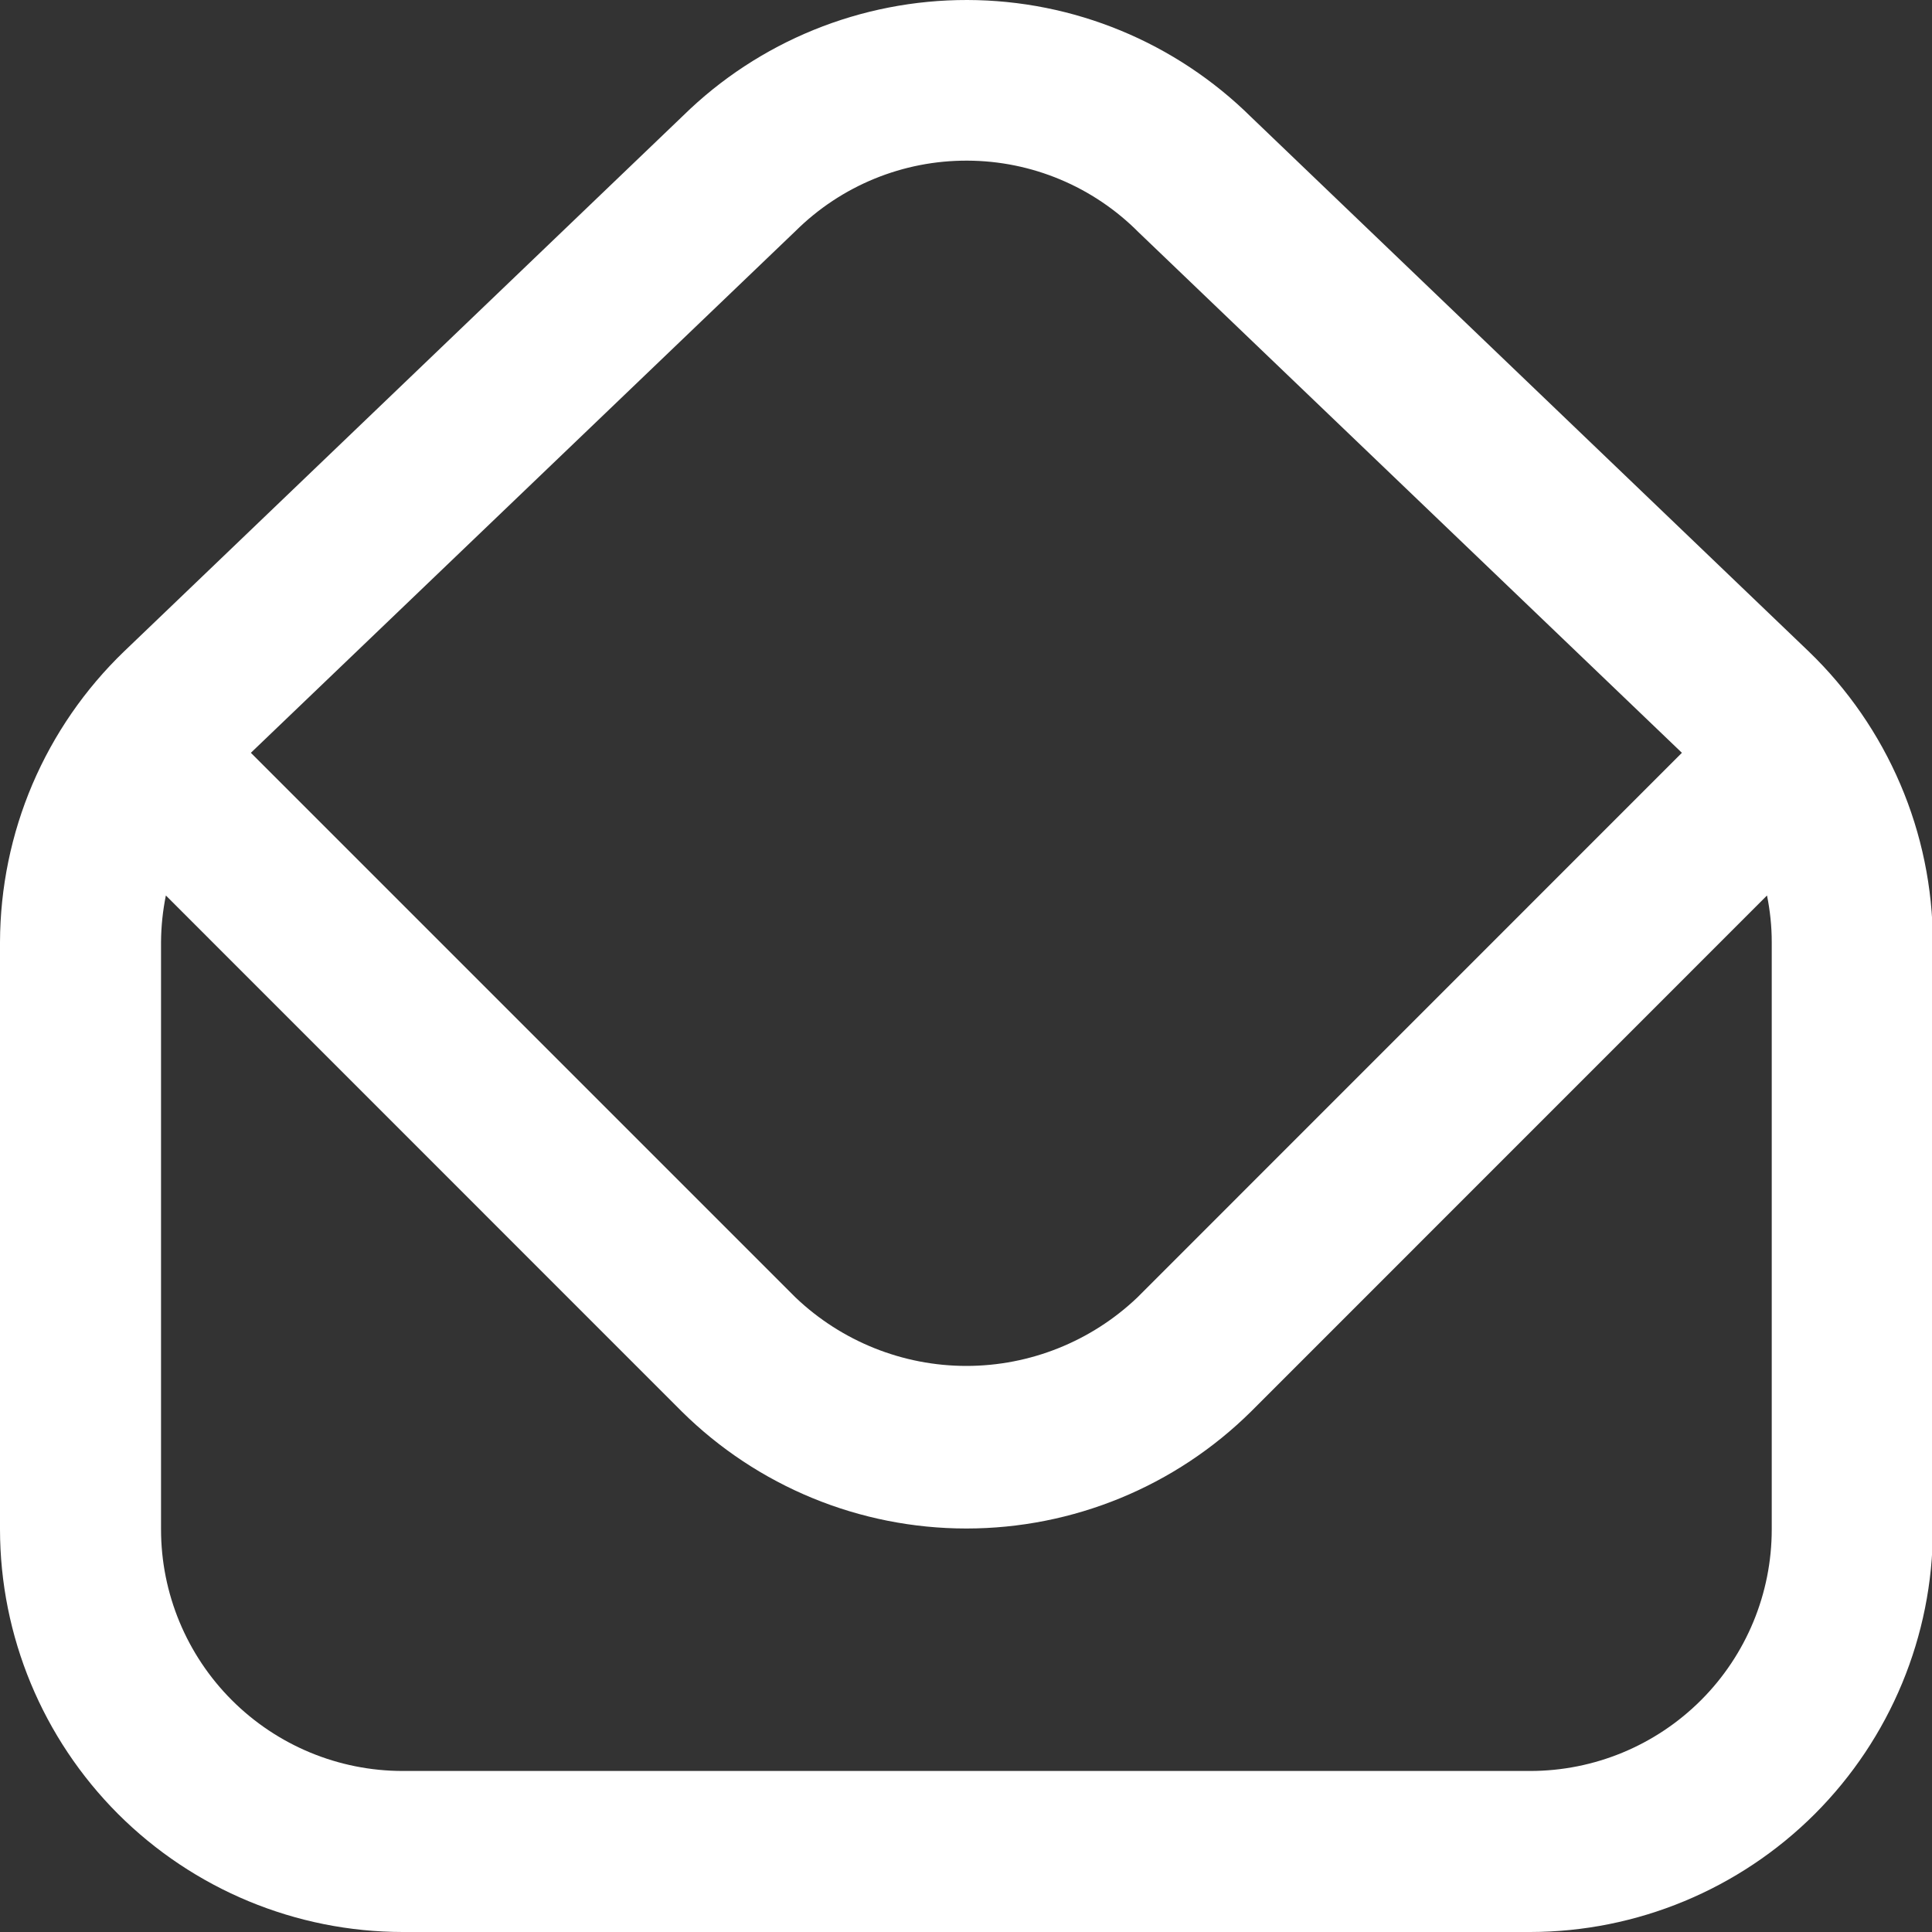 <svg width="20" height="20" viewBox="0 0 20 20" fill="none" xmlns="http://www.w3.org/2000/svg">
<rect x="0" y="0" width="20" height="20" fill="#333333" stroke="none"/>
<path d="M18.724 6.744L12.952 1.212C12.169 0.438 11.114 0.002 10.013 9.48391e-06C8.913 -0.002 7.855 0.428 7.07 1.199L1.284 6.744C0.879 7.134 0.557 7.601 0.336 8.118C0.116 8.634 0.002 9.19 0 9.752V15.832C0.001 16.937 0.441 17.996 1.222 18.778C2.004 19.559 3.063 19.999 4.169 20H15.84C16.945 19.999 18.005 19.559 18.787 18.778C19.568 17.996 20.008 16.937 20.009 15.832V9.752C20.007 9.19 19.893 8.634 19.672 8.118C19.451 7.601 19.129 7.134 18.724 6.744ZM8.236 2.391C8.709 1.922 9.348 1.66 10.014 1.663C10.68 1.665 11.317 1.932 11.786 2.404L17.411 7.793L11.773 13.432C11.296 13.886 10.663 14.14 10.004 14.14C9.346 14.14 8.713 13.886 8.236 13.432L2.597 7.793L8.236 2.391ZM18.341 15.832C18.341 16.495 18.078 17.131 17.609 17.6C17.14 18.069 16.504 18.333 15.84 18.333H4.169C3.505 18.333 2.869 18.069 2.4 17.6C1.931 17.131 1.667 16.495 1.667 15.832V9.752C1.668 9.59 1.685 9.429 1.717 9.27L7.057 14.611C7.842 15.388 8.901 15.823 10.004 15.823C11.108 15.823 12.167 15.388 12.952 14.611L18.292 9.27C18.324 9.429 18.341 9.59 18.341 9.752V15.832Z" fill="white"/>
</svg>
